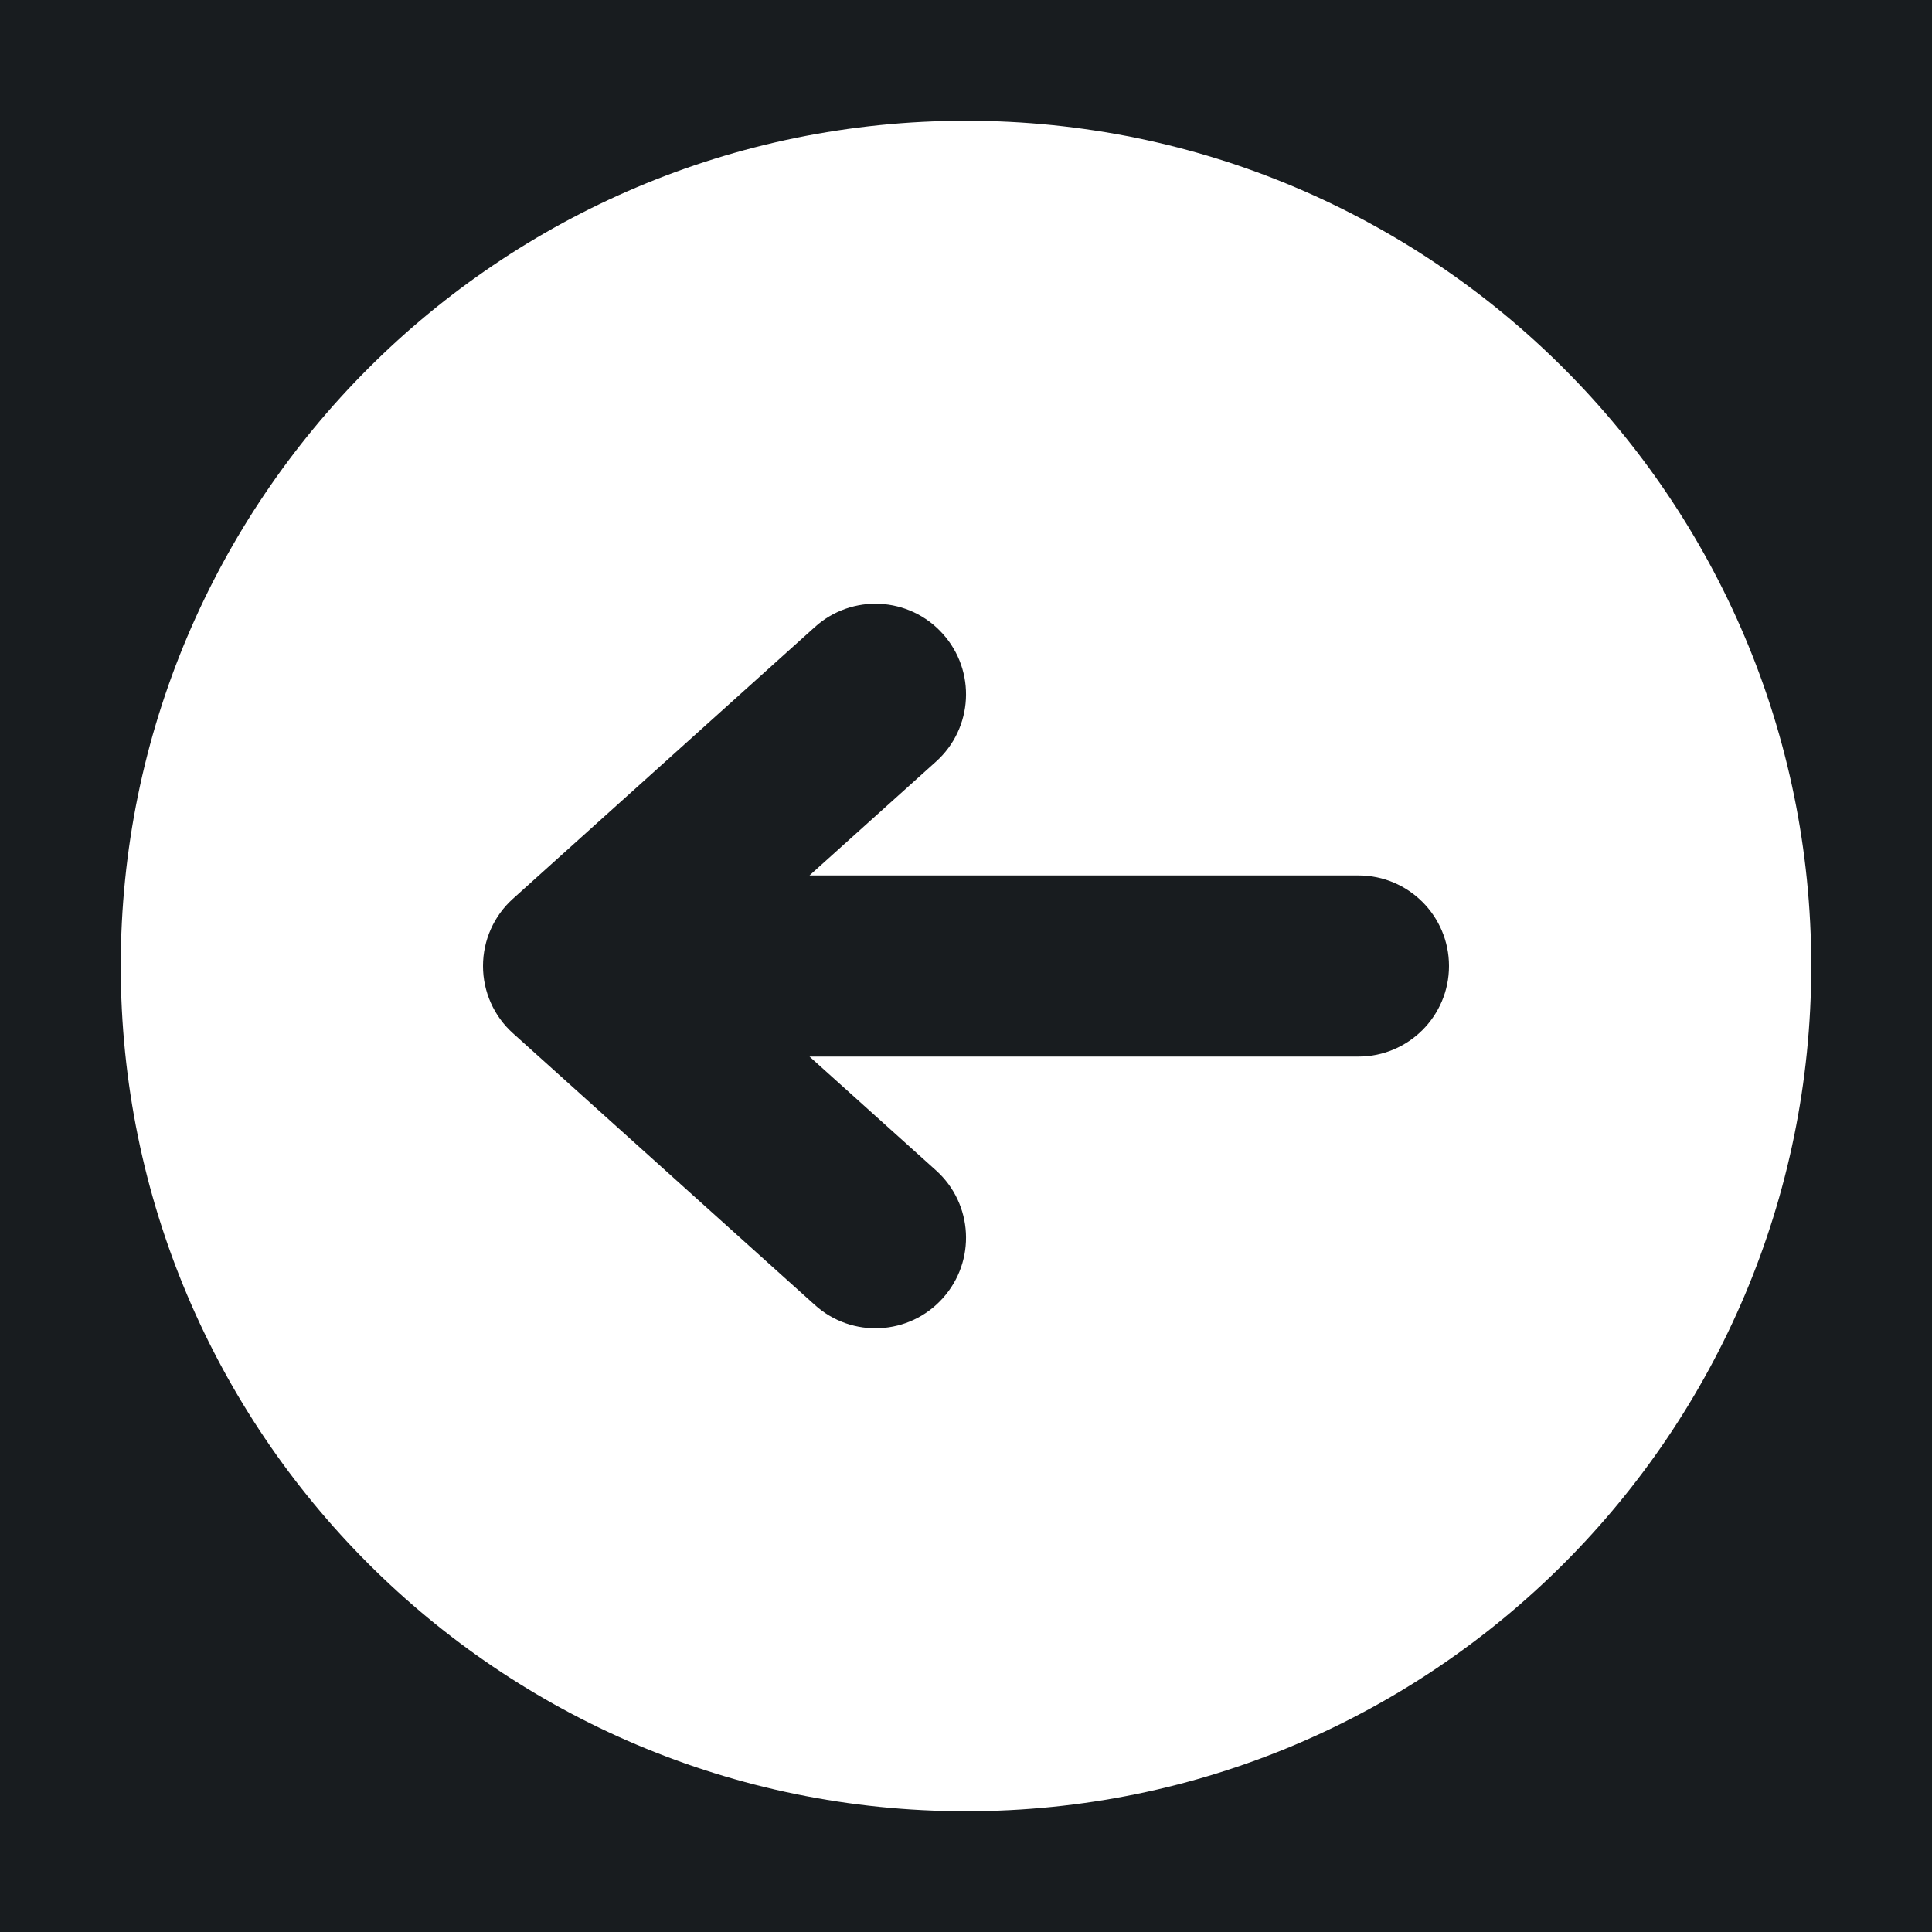<svg width="32" height="32" viewBox="0 0 16 16" fill="none" xmlns="http://www.w3.org/2000/svg">
<rect x="0" y="0" width="16" height="16" fill="#181c1f"/>
<path fill-rule="evenodd" clip-rule="evenodd" d="M8 1C4.134 1 1 4.134 1 8C1 11.866 4.134 15 8 15C11.866 15 15 11.866 15 8C15 4.134 11.866 1 8 1ZM6.748 10.807C7.056 11.085 7.53 11.06 7.807 10.752C8.085 10.444 8.06 9.97 7.752 9.693L6.704 8.75L11.25 8.75C11.664 8.75 12 8.414 12 8C12 7.586 11.664 7.25 11.25 7.25L6.704 7.25L7.752 6.307C8.06 6.03 8.085 5.556 7.807 5.248C7.53 4.94 7.056 4.915 6.748 5.193L4.248 7.443C4.09 7.585 4 7.787 4 8C4 8.213 4.09 8.415 4.248 8.557L6.748 10.807Z" fill="#fff"/>
</svg>
